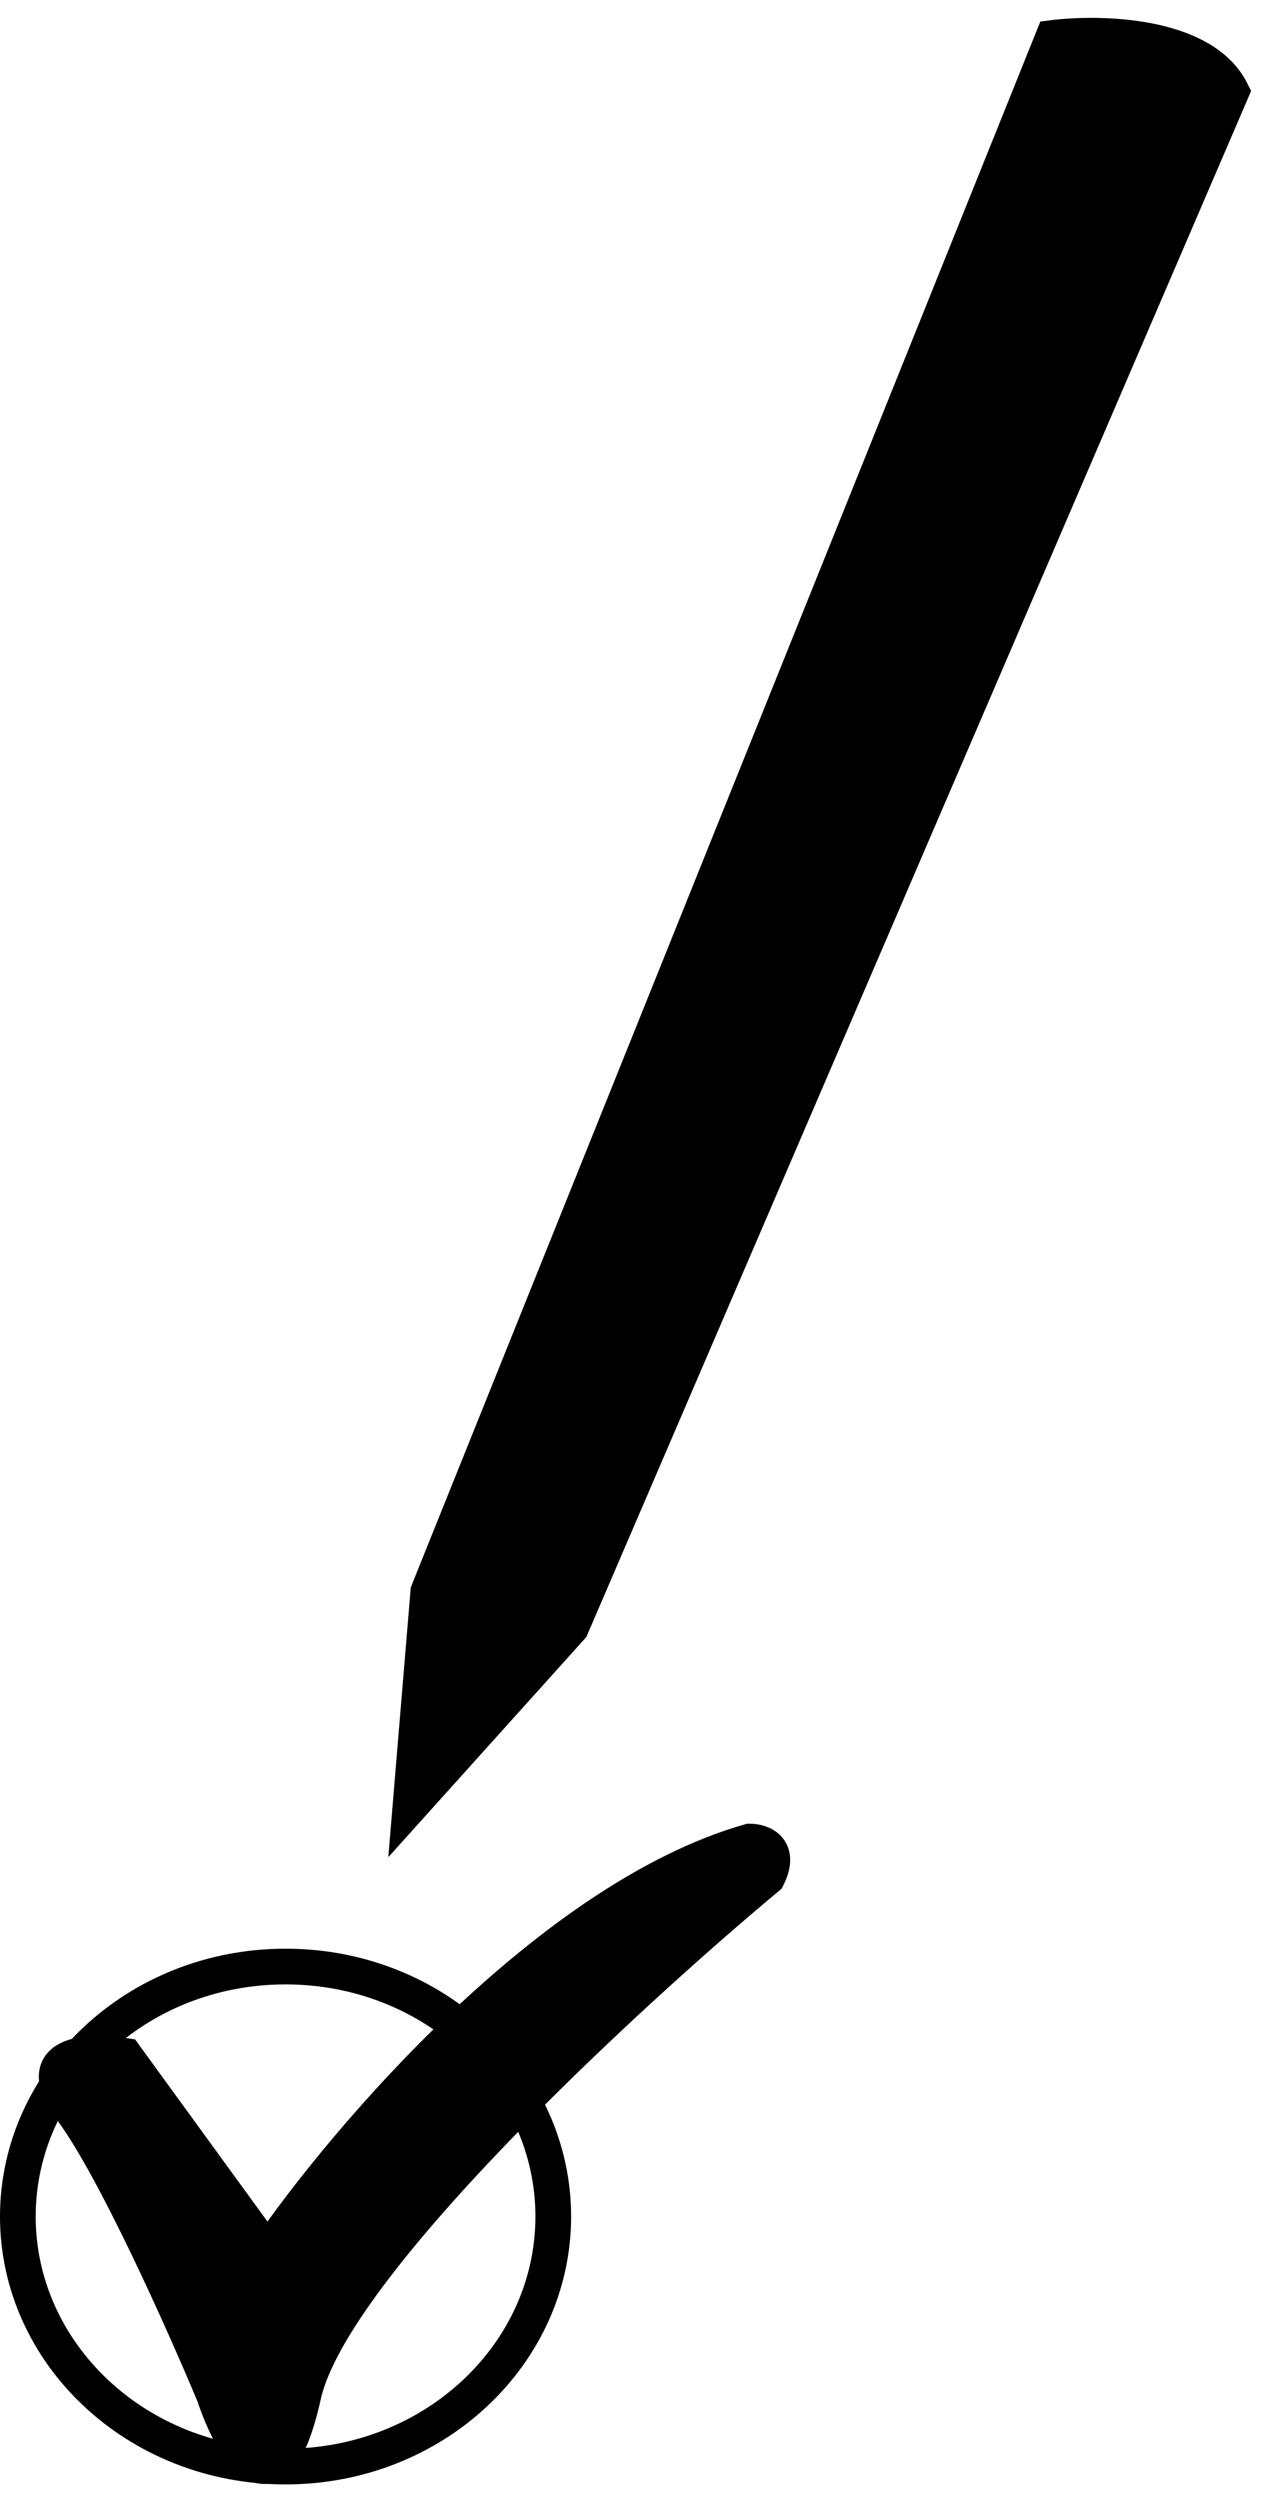 <svg width="36" height="70" viewBox="0 0 36 70" fill="none" xmlns="http://www.w3.org/2000/svg">
<path d="M12 44.562L11.5 50.562L16 45.562L34.5 2.562C33.7 0.962 30.833 0.896 29.5 1.062L12 44.562Z" fill="black"/>
<path d="M21 51.562C15.4 53.162 9.666 59.896 7.5 63.062L3.5 57.562C2.5 57.396 0.8 57.462 2 59.062C3.2 60.662 5.166 65.062 6 67.062C6.5 68.562 7.7 70.662 8.5 67.062C9.3 63.462 17.5 55.896 21.5 52.562C21.9 51.762 21.333 51.562 21 51.562Z" fill="black"/>
<path d="M12 44.562L11.5 50.562L16 45.562L34.5 2.562C33.7 0.962 30.833 0.896 29.5 1.062L12 44.562Z" stroke="black"/>
<path d="M21 51.562C15.4 53.162 9.666 59.896 7.5 63.062L3.5 57.562C2.5 57.396 0.8 57.462 2 59.062C3.2 60.662 5.166 65.062 6 67.062C6.5 68.562 7.7 70.662 8.5 67.062C9.3 63.462 17.5 55.896 21.5 52.562C21.9 51.762 21.333 51.562 21 51.562Z" stroke="black"/>
<path d="M15.5 62.062C15.5 65.898 12.173 69.062 8 69.062C3.827 69.062 0.5 65.898 0.5 62.062C0.5 58.226 3.827 55.062 8 55.062C12.173 55.062 15.5 58.226 15.5 62.062Z" stroke="black"/>
</svg>
